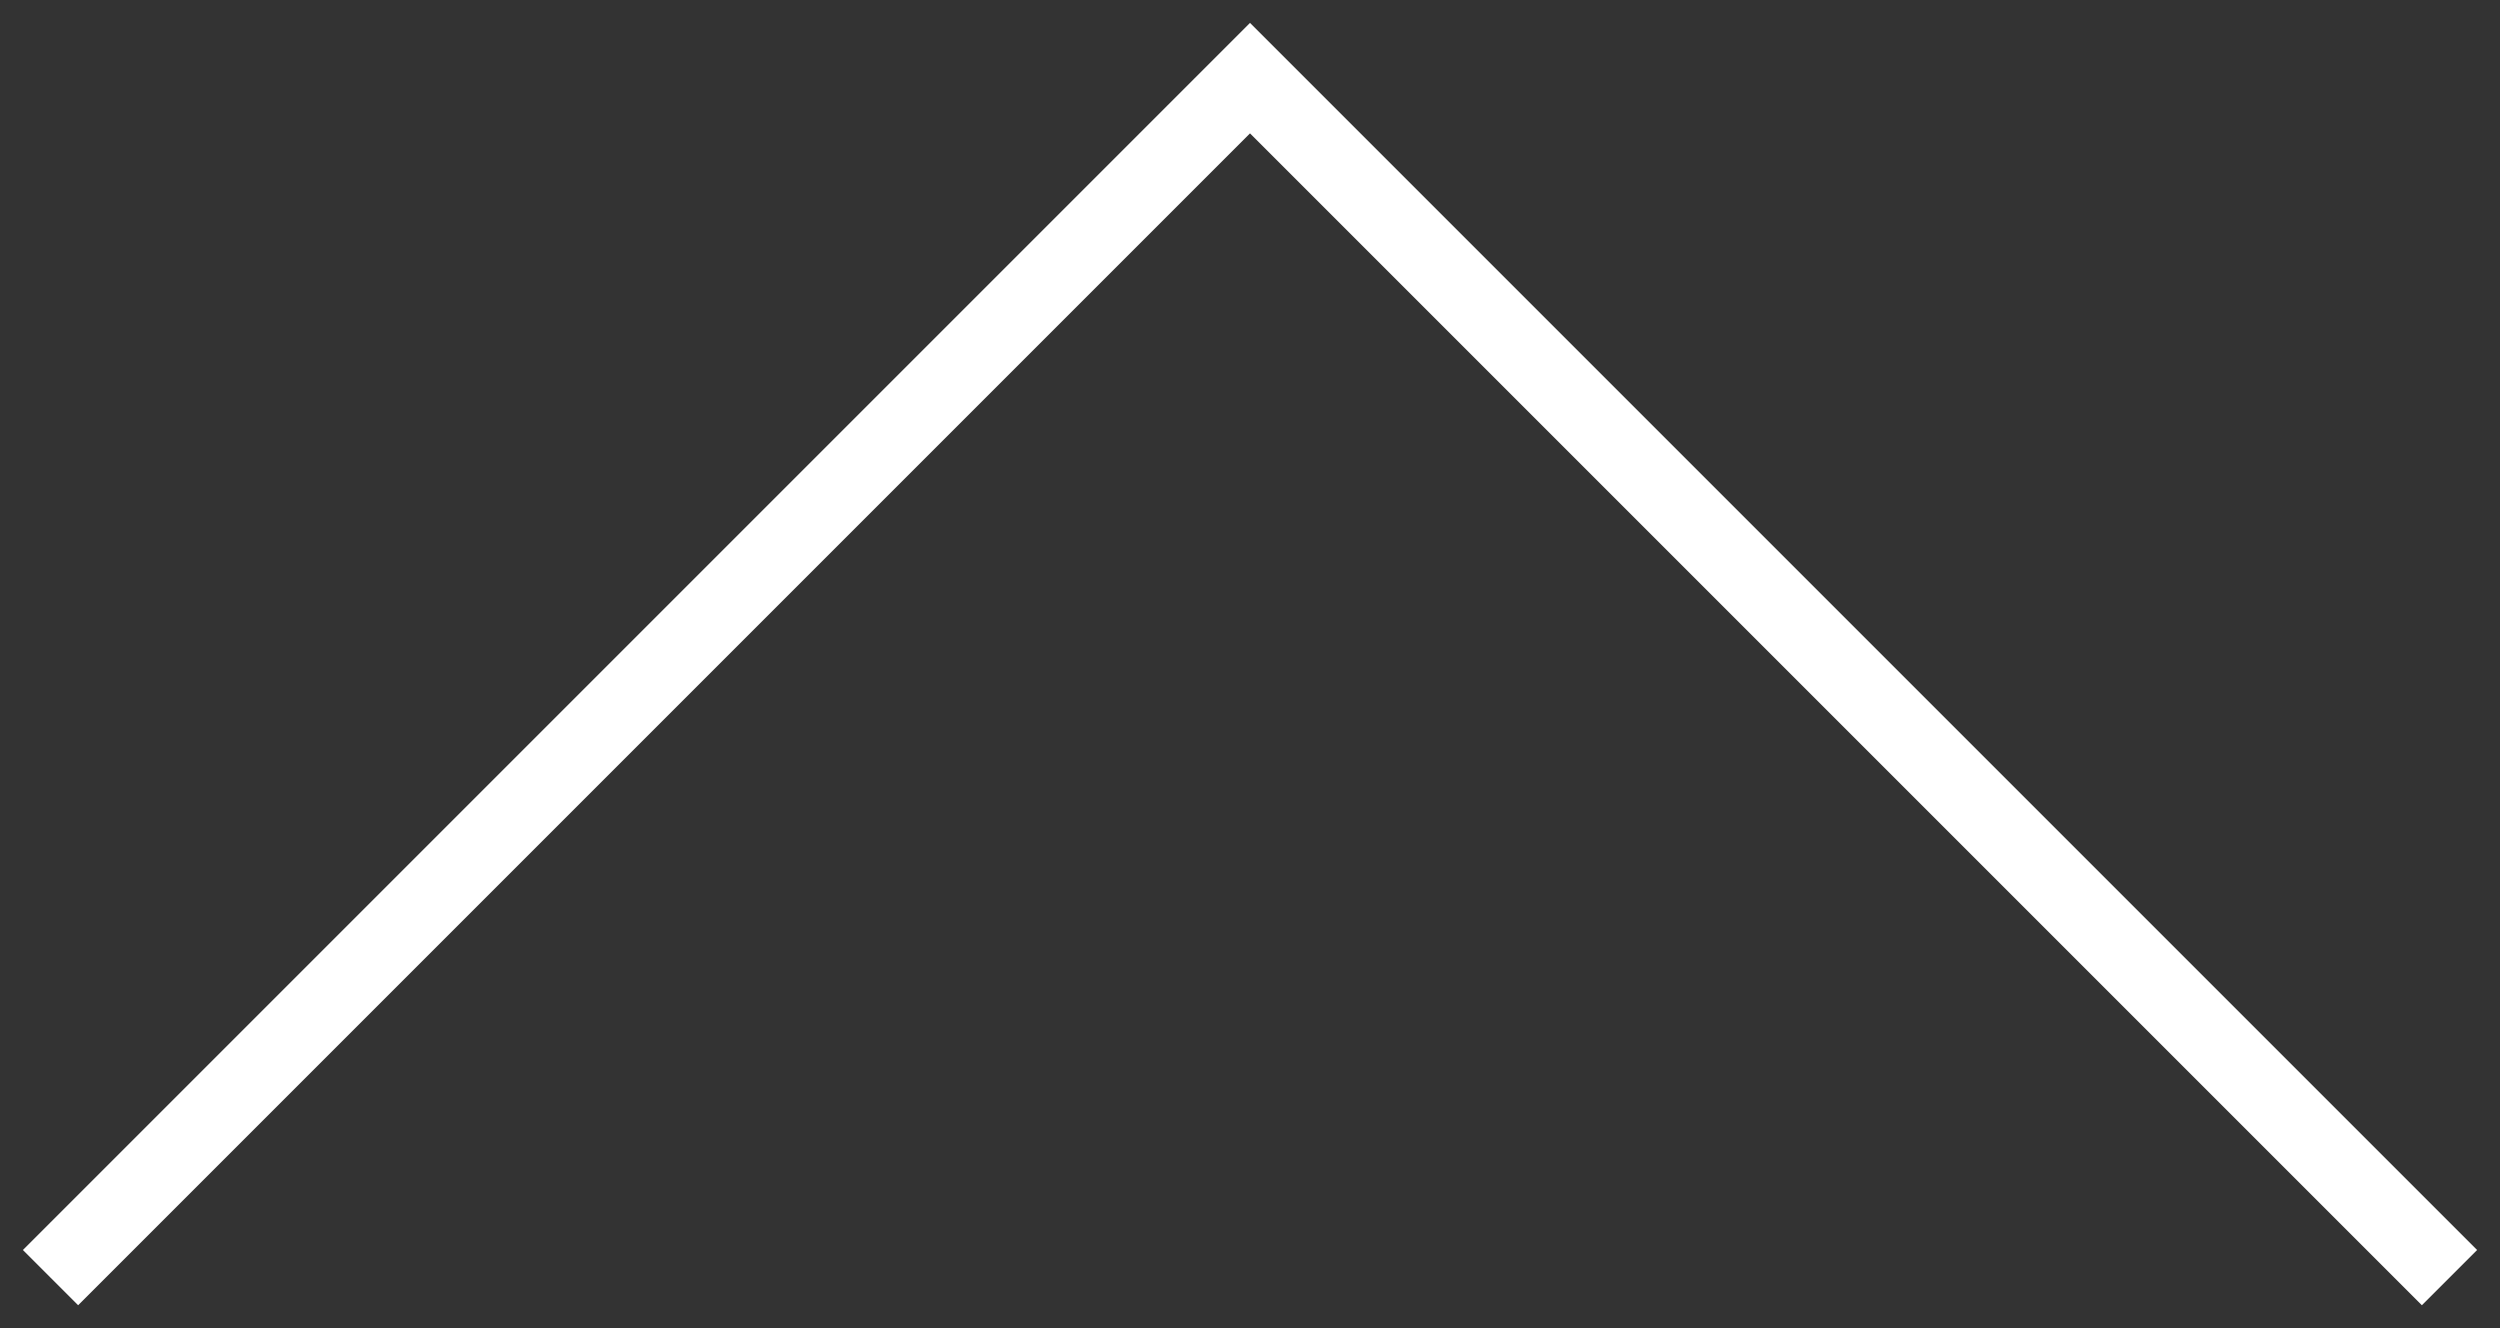 <svg width="32" height="17" fill="none" xmlns="http://www.w3.org/2000/svg"><rect width="100%" height="100%" fill="#333333" stroke="none"/><path d="M1 16L16 1l15 15" stroke="#fff" stroke-linecap="square"/></svg>